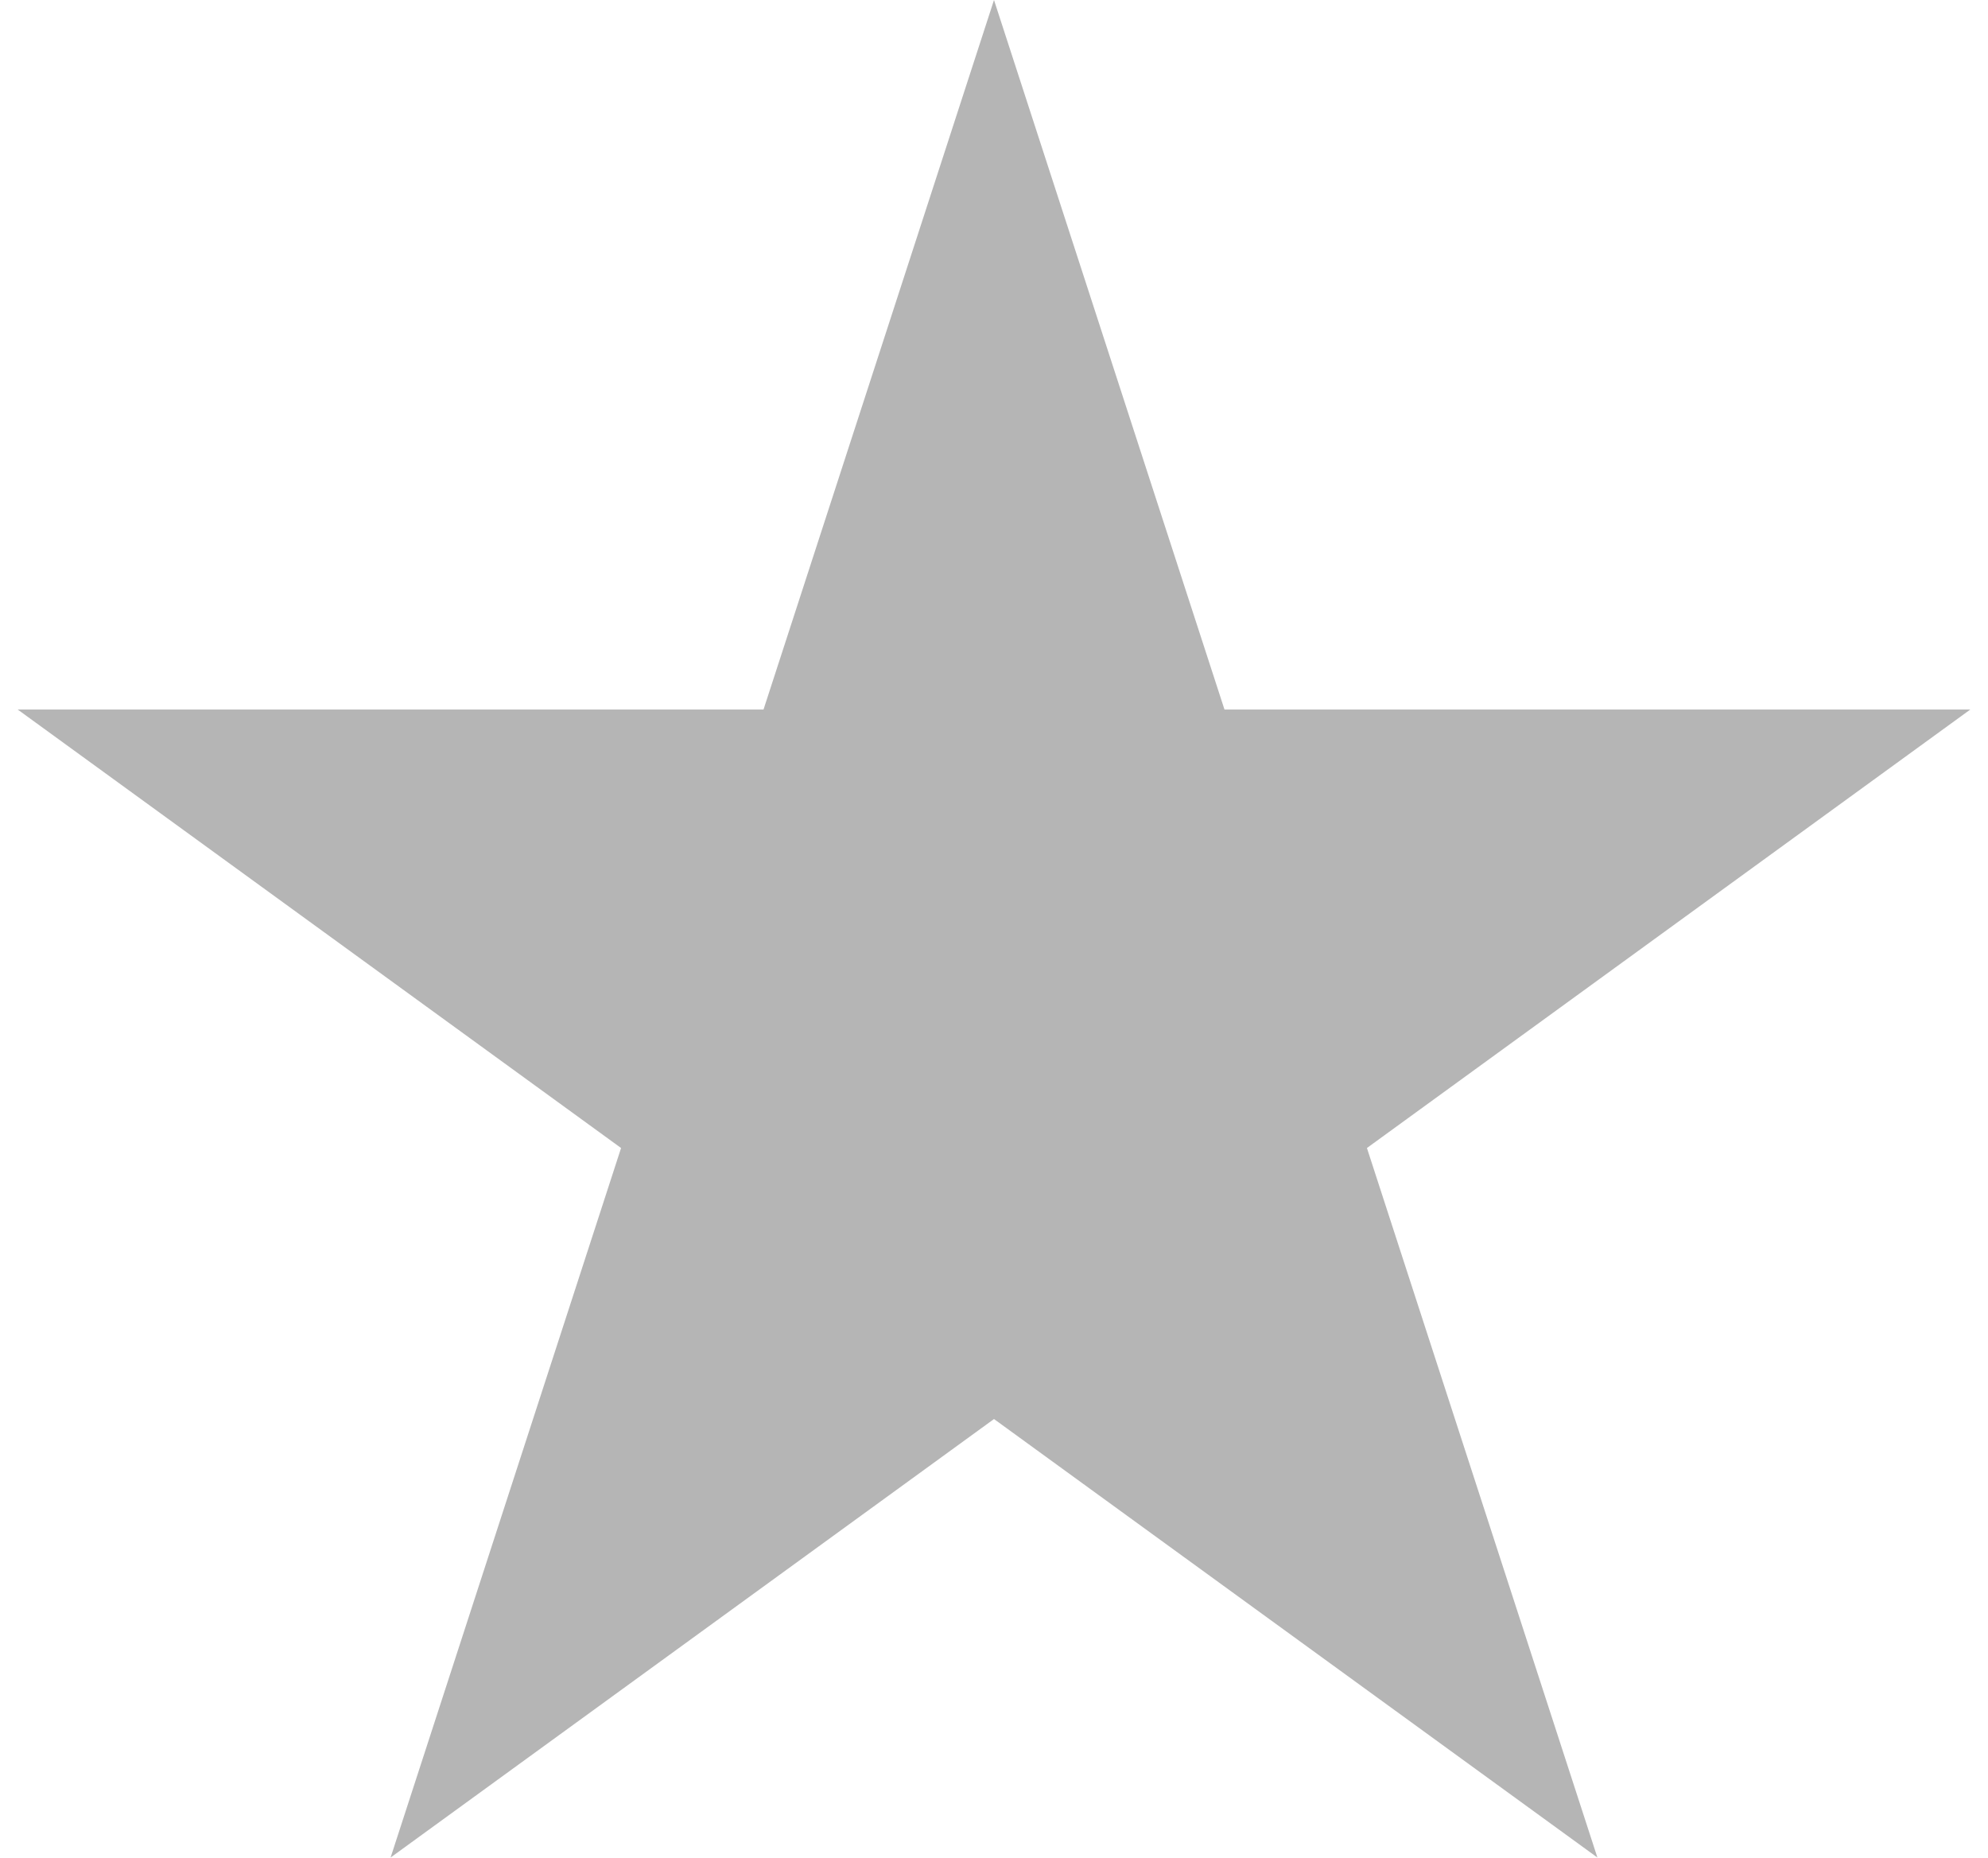 <svg width="61" height="57" viewBox="0 0 61 57" fill="none" xmlns="http://www.w3.org/2000/svg">
<path d="M30.5 0L37.572 21.766H60.458L41.943 35.218L49.015 56.984L30.5 43.532L11.985 56.984L19.057 35.218L0.542 21.766H23.428L30.5 0Z" fill="#B5B5B5"/>
</svg>
